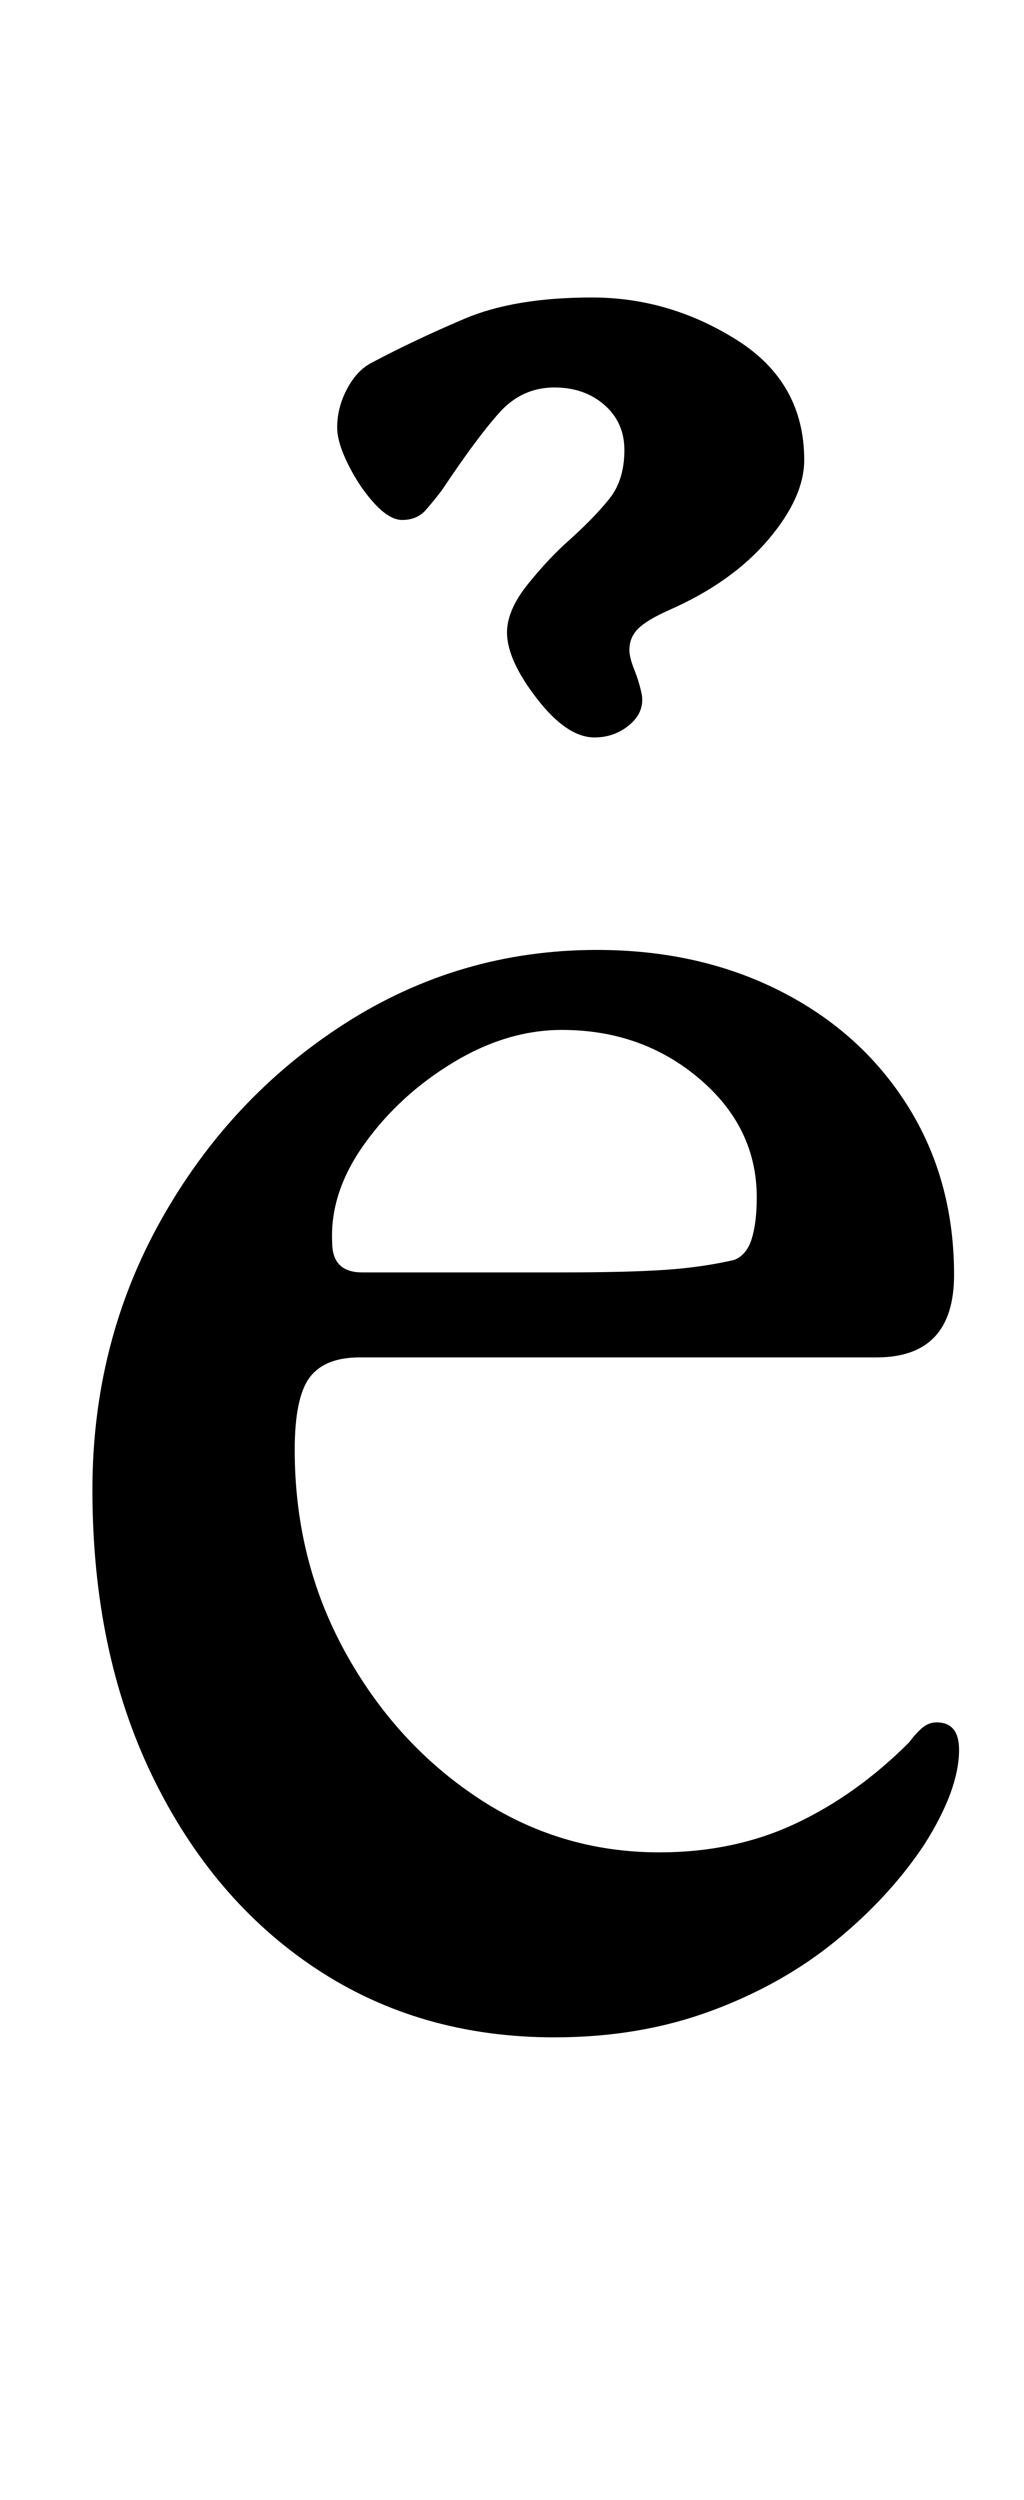 <?xml version="1.0" standalone="no"?>
<!DOCTYPE svg PUBLIC "-//W3C//DTD SVG 1.1//EN" "http://www.w3.org/Graphics/SVG/1.1/DTD/svg11.dtd" >
<svg xmlns="http://www.w3.org/2000/svg" xmlns:xlink="http://www.w3.org/1999/xlink" version="1.1" viewBox="-10 0 410 1000">
  <g transform="matrix(1 0 0 -1 0 800)">
   <path fill="currentColor"
d="M212 -15q-54 0 -95.5 27.5t-65.5 77t-24 114.5q0 59 27.5 108t73.5 78.5t101 29.5q41 0 73.5 -16.5t51 -46t18.5 -67.5q0 -33 -31 -33h-207q-14 0 -20 -8t-6 -29q0 -44 20 -80.5t53 -58.5t73 -22q30 0 54.5 11.5t45.5 32.5q3 4 5.5 6t5.5 2q9 0 9 -11q0 -16 -14 -38
q-14 -21 -35.5 -38.5t-50 -28t-62.5 -10.5zM135 291h80q26 0 41 1t28 4q5 2 7 8.5t2 16.5q0 28 -23 47.5t-55 19.5q-22 0 -43.5 -13t-35.5 -32.5t-13 -39.5q0 -12 12 -12zM228 505q-11 0 -23 15.5t-12 26.5q0 9 8.5 19.5t16.5 17.5q10 9 16 16.5t6 19.5q0 11 -8 18t-20 7
q-13 0 -22 -10t-23 -31q-3 -4 -6.5 -8t-9.5 -4q-5 0 -11 6.5t-10.5 15.5t-4.5 15q0 8 4 15.5t10 10.5q17 9 37 17.5t51 8.5t58 -17t27 -48q0 -15 -14.5 -32t-39.5 -28q-9 -4 -12.5 -7.5t-3.5 -8.5q0 -3 2 -8t3 -10q1 -7 -5 -12t-14 -5z" />
  </g>

</svg>
